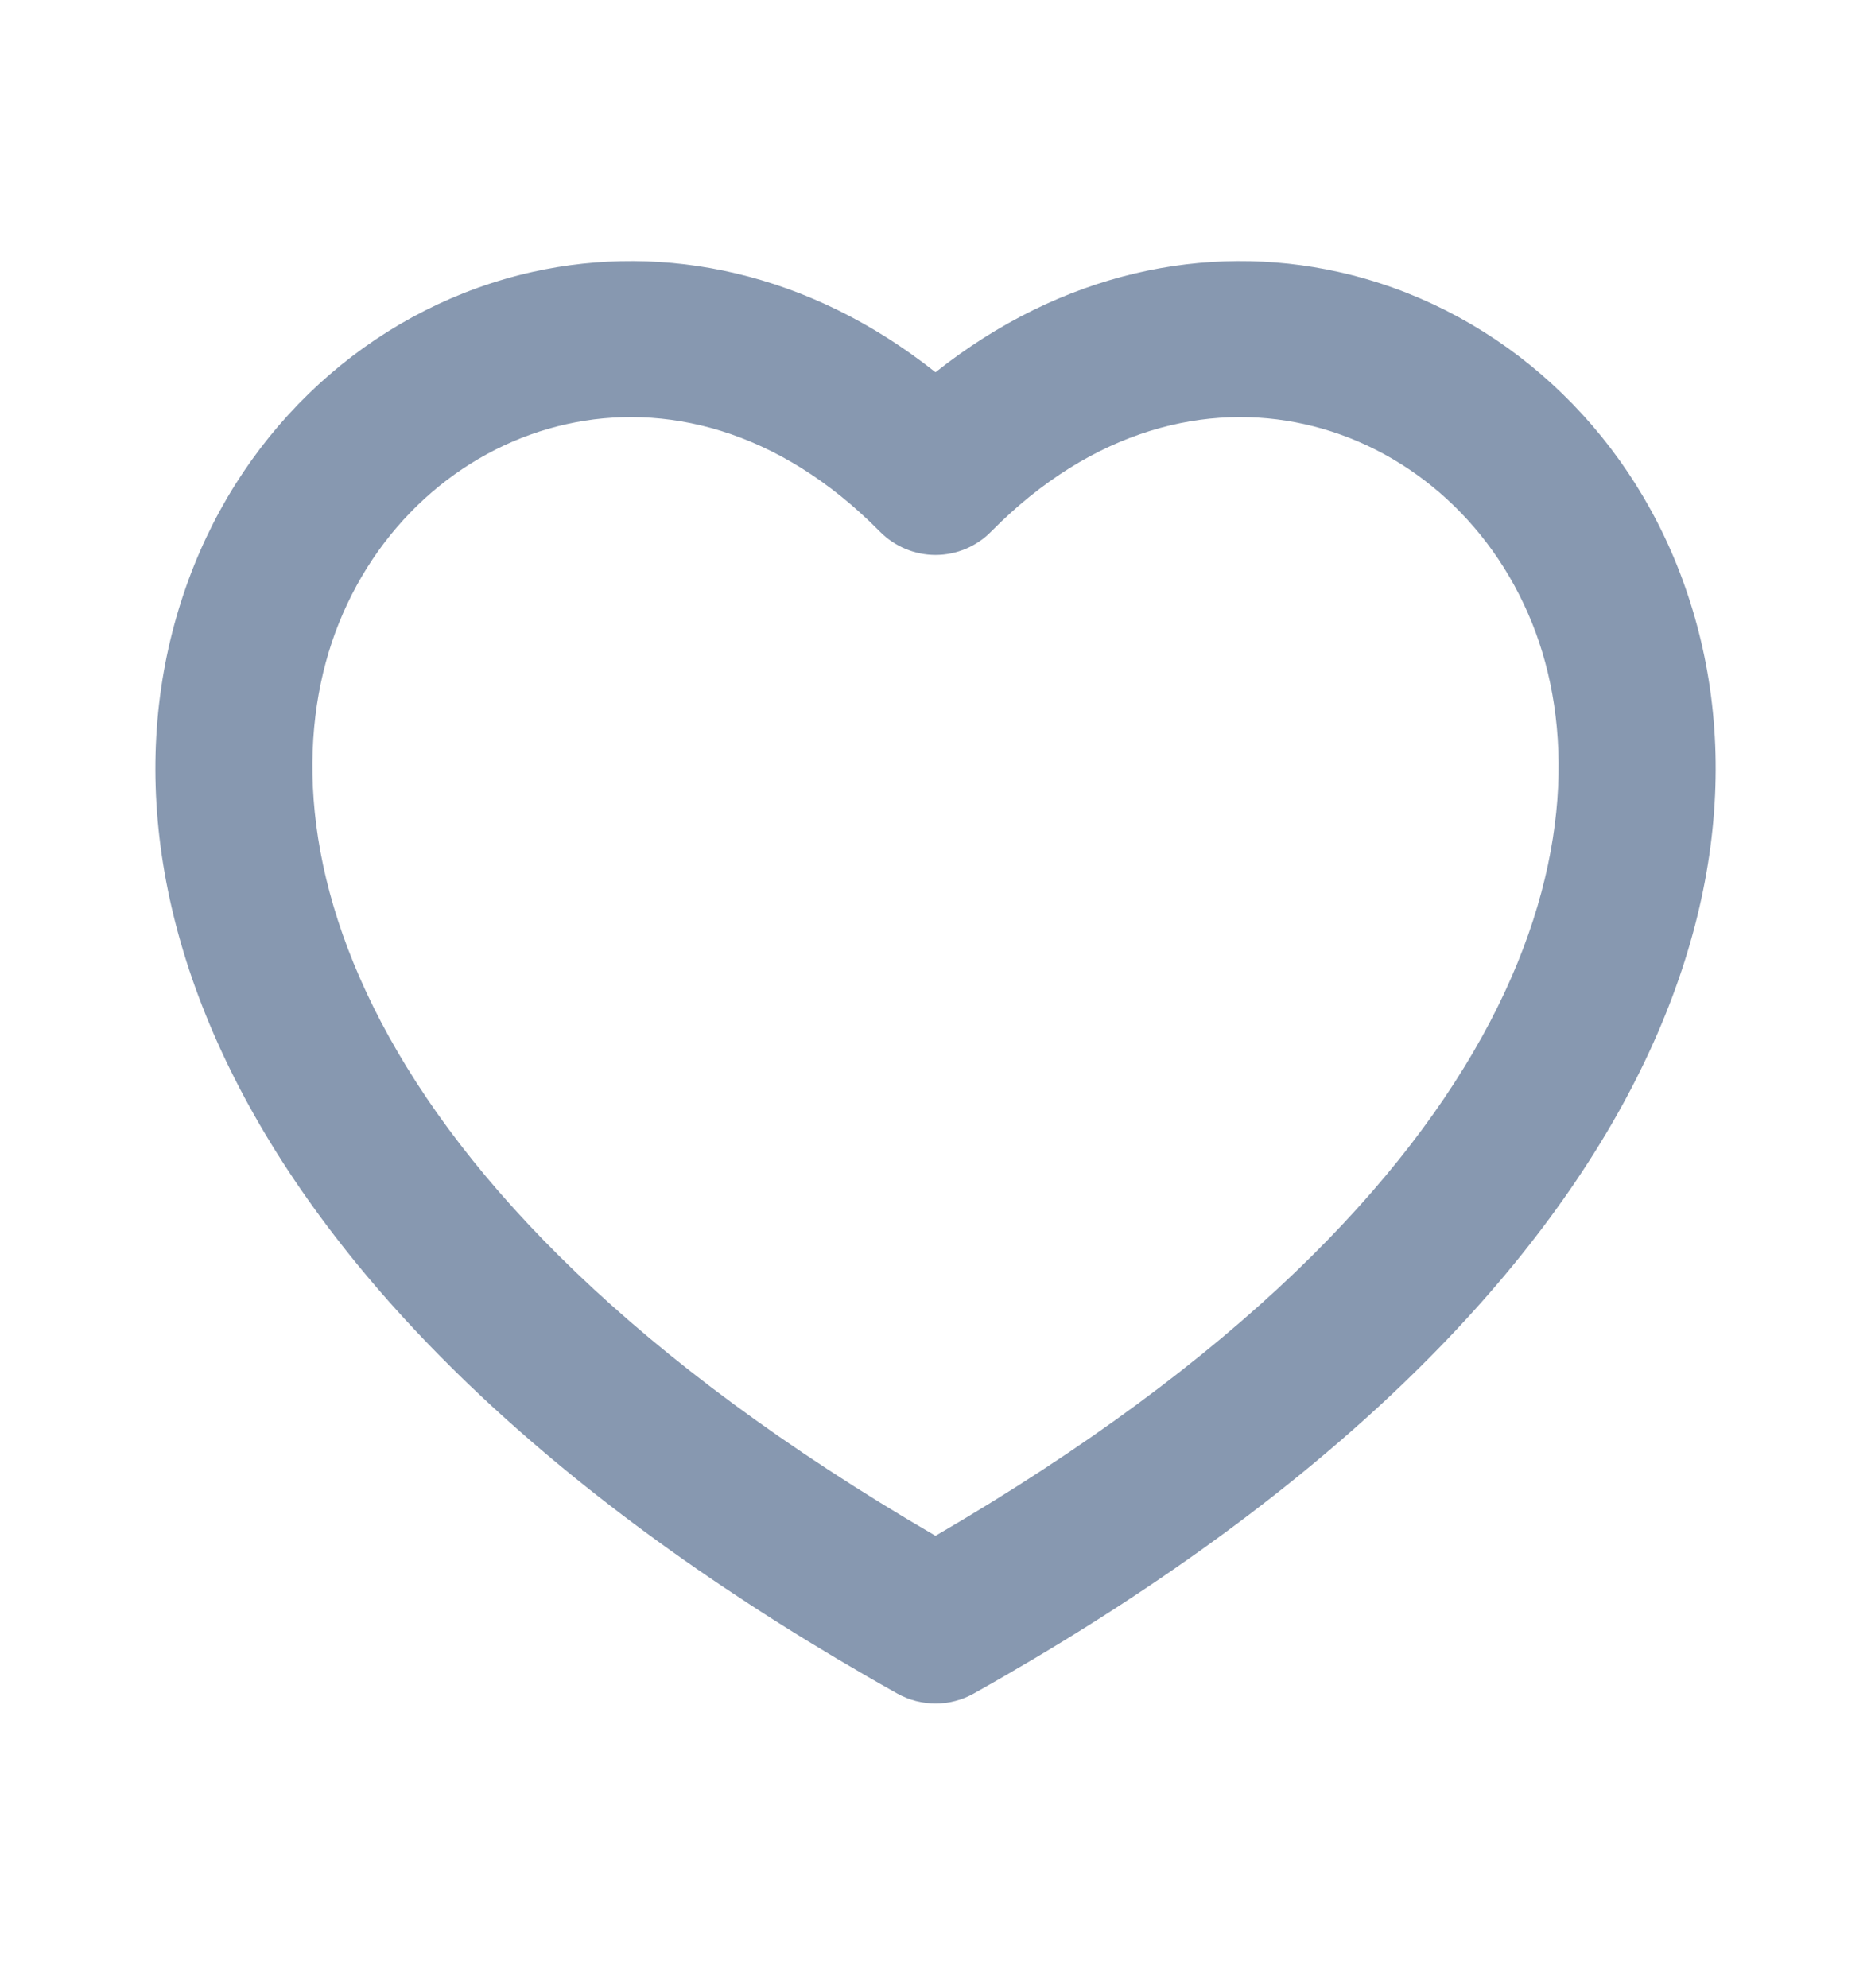 <svg width="16" height="17" viewBox="0 0 16 17" fill="none" xmlns="http://www.w3.org/2000/svg">
<path fill-rule="evenodd" clip-rule="evenodd" d="M11.156 3.627C10.331 3.443 9.351 3.658 8.475 4.546C8.35 4.673 8.179 4.745 8 4.745C7.822 4.745 7.651 4.673 7.525 4.546C6.649 3.658 5.67 3.443 4.844 3.627C4.002 3.814 3.258 4.43 2.897 5.331C2.22 7.019 2.835 10.126 8 13.132C13.165 10.126 13.78 7.019 13.103 5.331C12.742 4.43 11.998 3.814 11.156 3.627ZM14.341 4.834C15.41 7.501 14.011 11.294 8.326 14.481C8.124 14.594 7.877 14.594 7.674 14.481C1.989 11.294 0.59 7.501 1.66 4.834C2.179 3.54 3.269 2.612 4.554 2.325C5.686 2.073 6.922 2.327 8 3.183C9.078 2.327 10.315 2.073 11.446 2.325C12.732 2.612 13.821 3.54 14.341 4.834Z" fill="#8798B0"/>
</svg>
